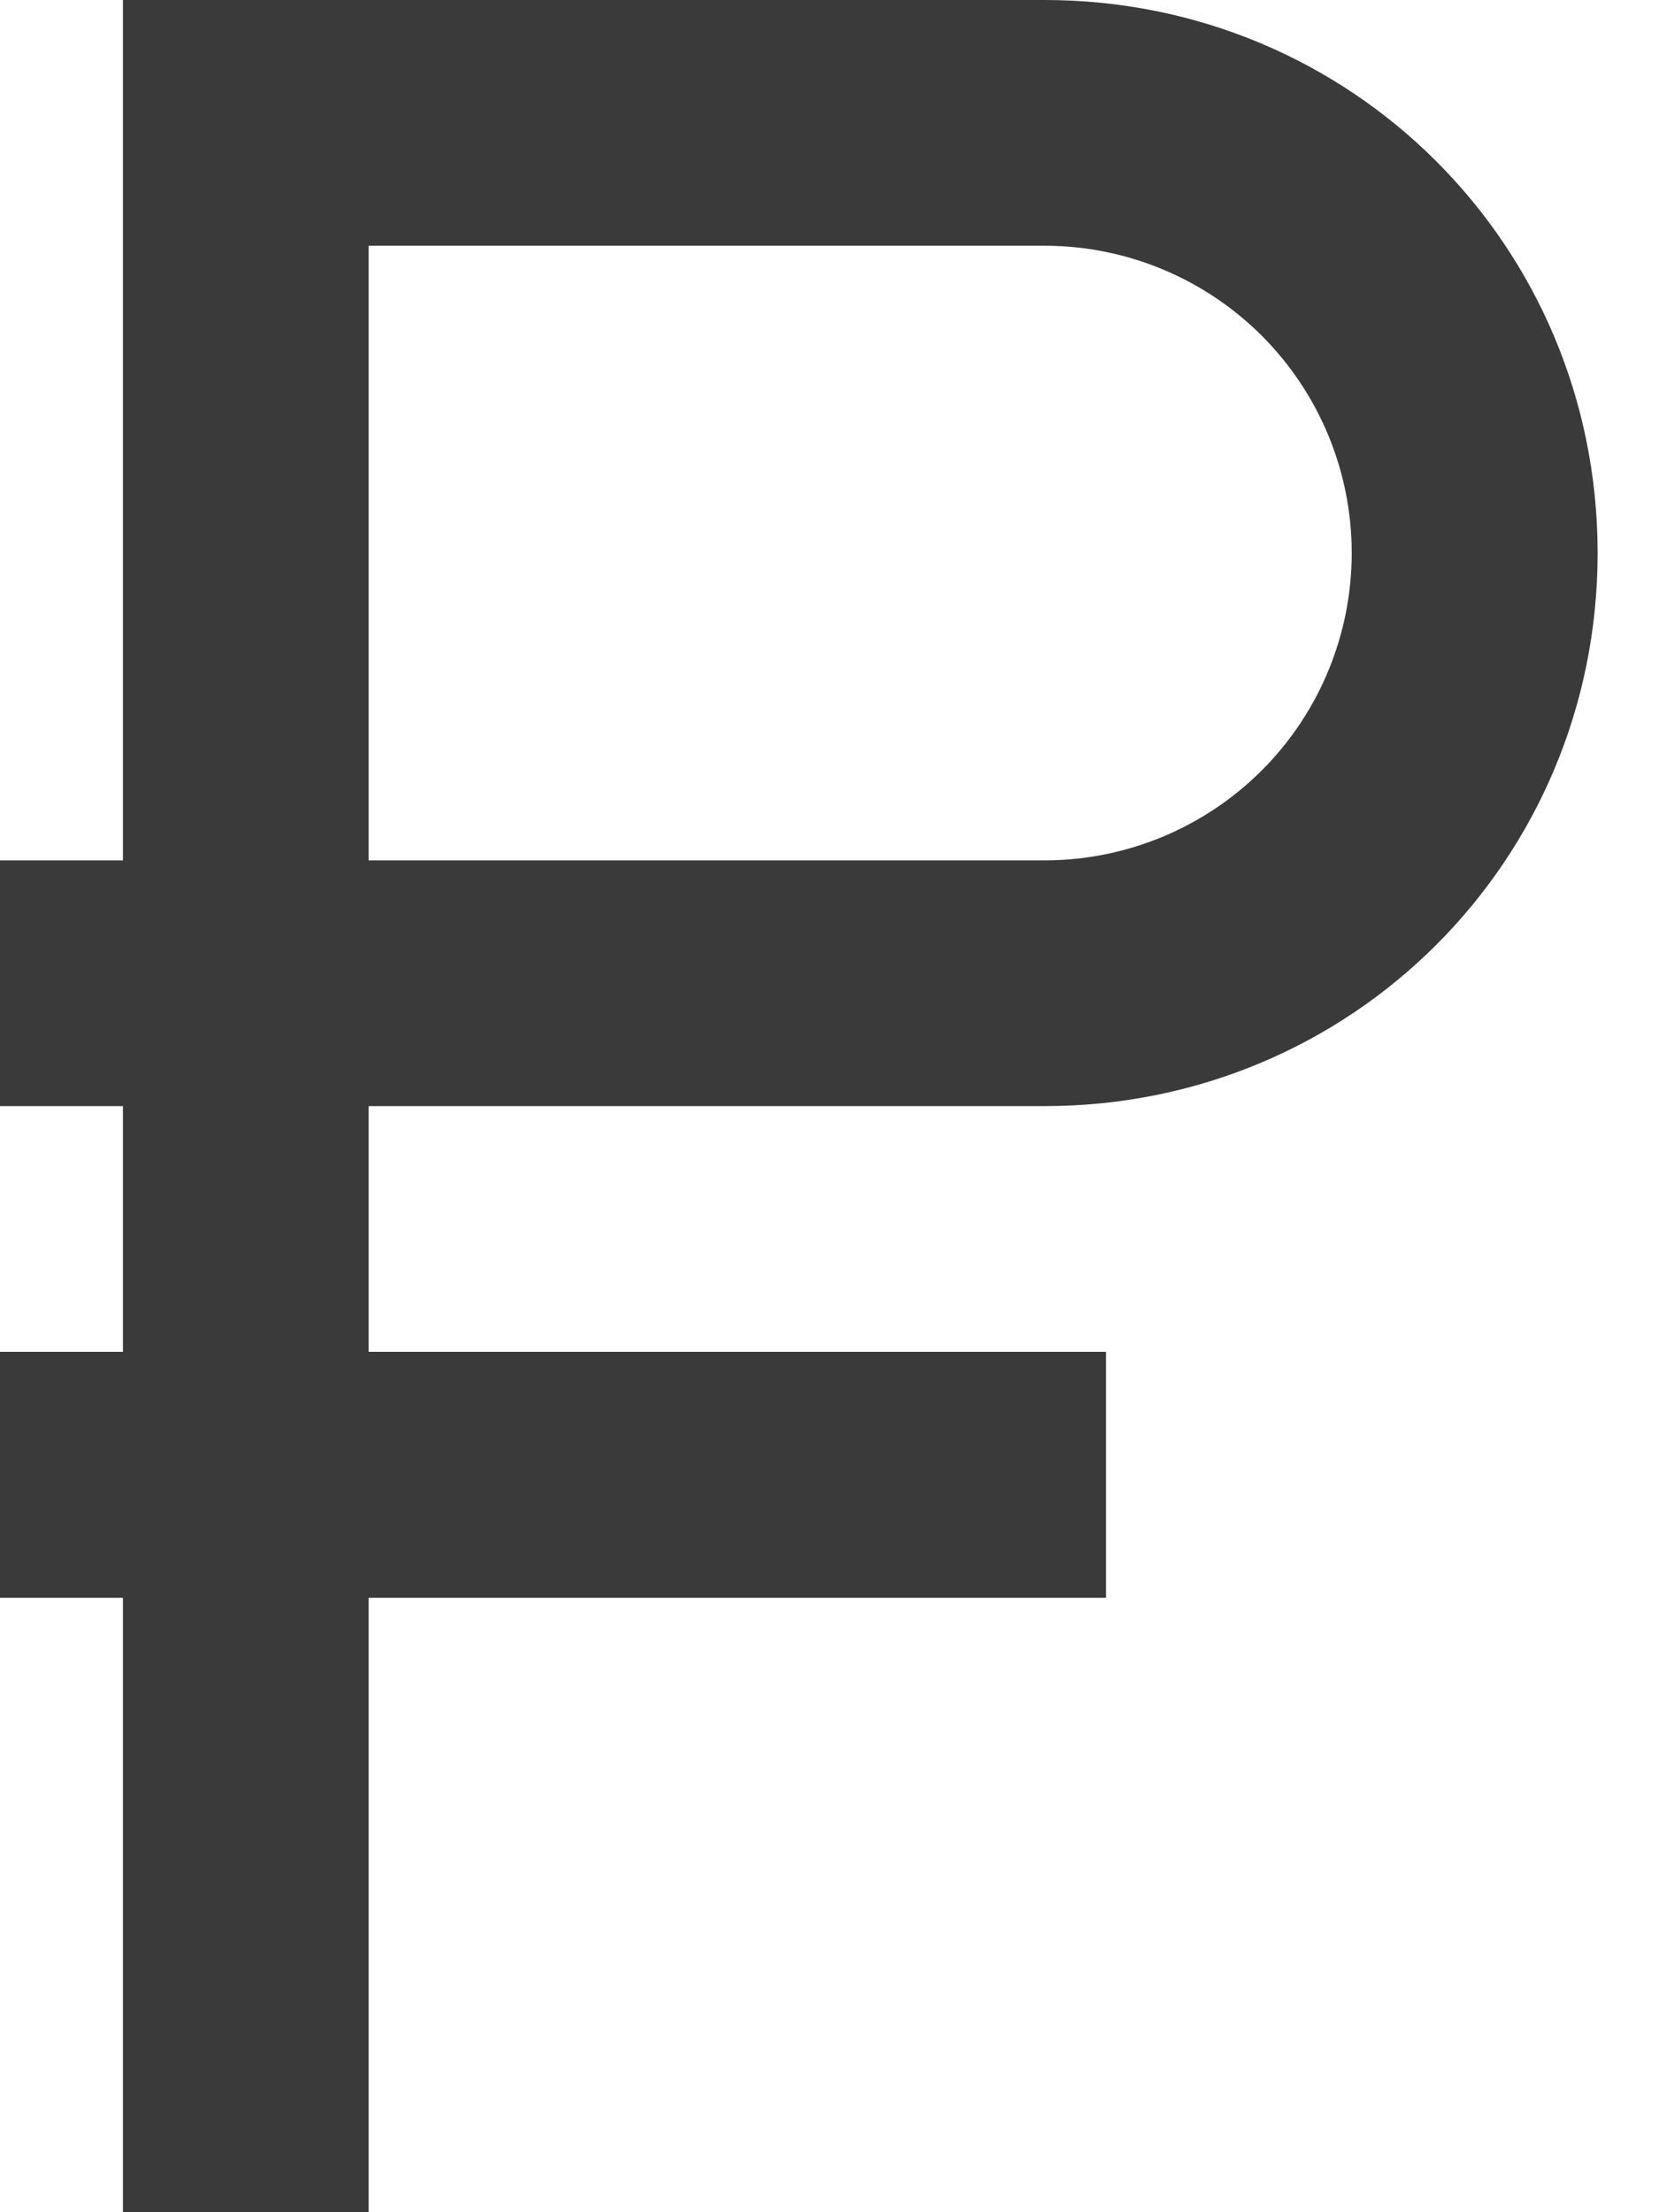 <svg width="9" height="12" viewBox="0 0 9 12" fill="none" xmlns="http://www.w3.org/2000/svg">
<path d="M0 4.667H0.667V0H5.667C7.333 0 8.667 1.333 8.667 3C8.667 4.667 7.333 6 5.667 6H2V7.333H6V8.667H2V12H0.667V8.667H0V7.333H0.667V6H0V4.667ZM5.667 1.333H2V4.667H5.667C6.109 4.667 6.533 4.491 6.845 4.179C7.158 3.866 7.333 3.442 7.333 3C7.333 2.558 7.158 2.134 6.845 1.821C6.533 1.509 6.109 1.333 5.667 1.333Z" fill="#3A3A3A"/>
</svg>
